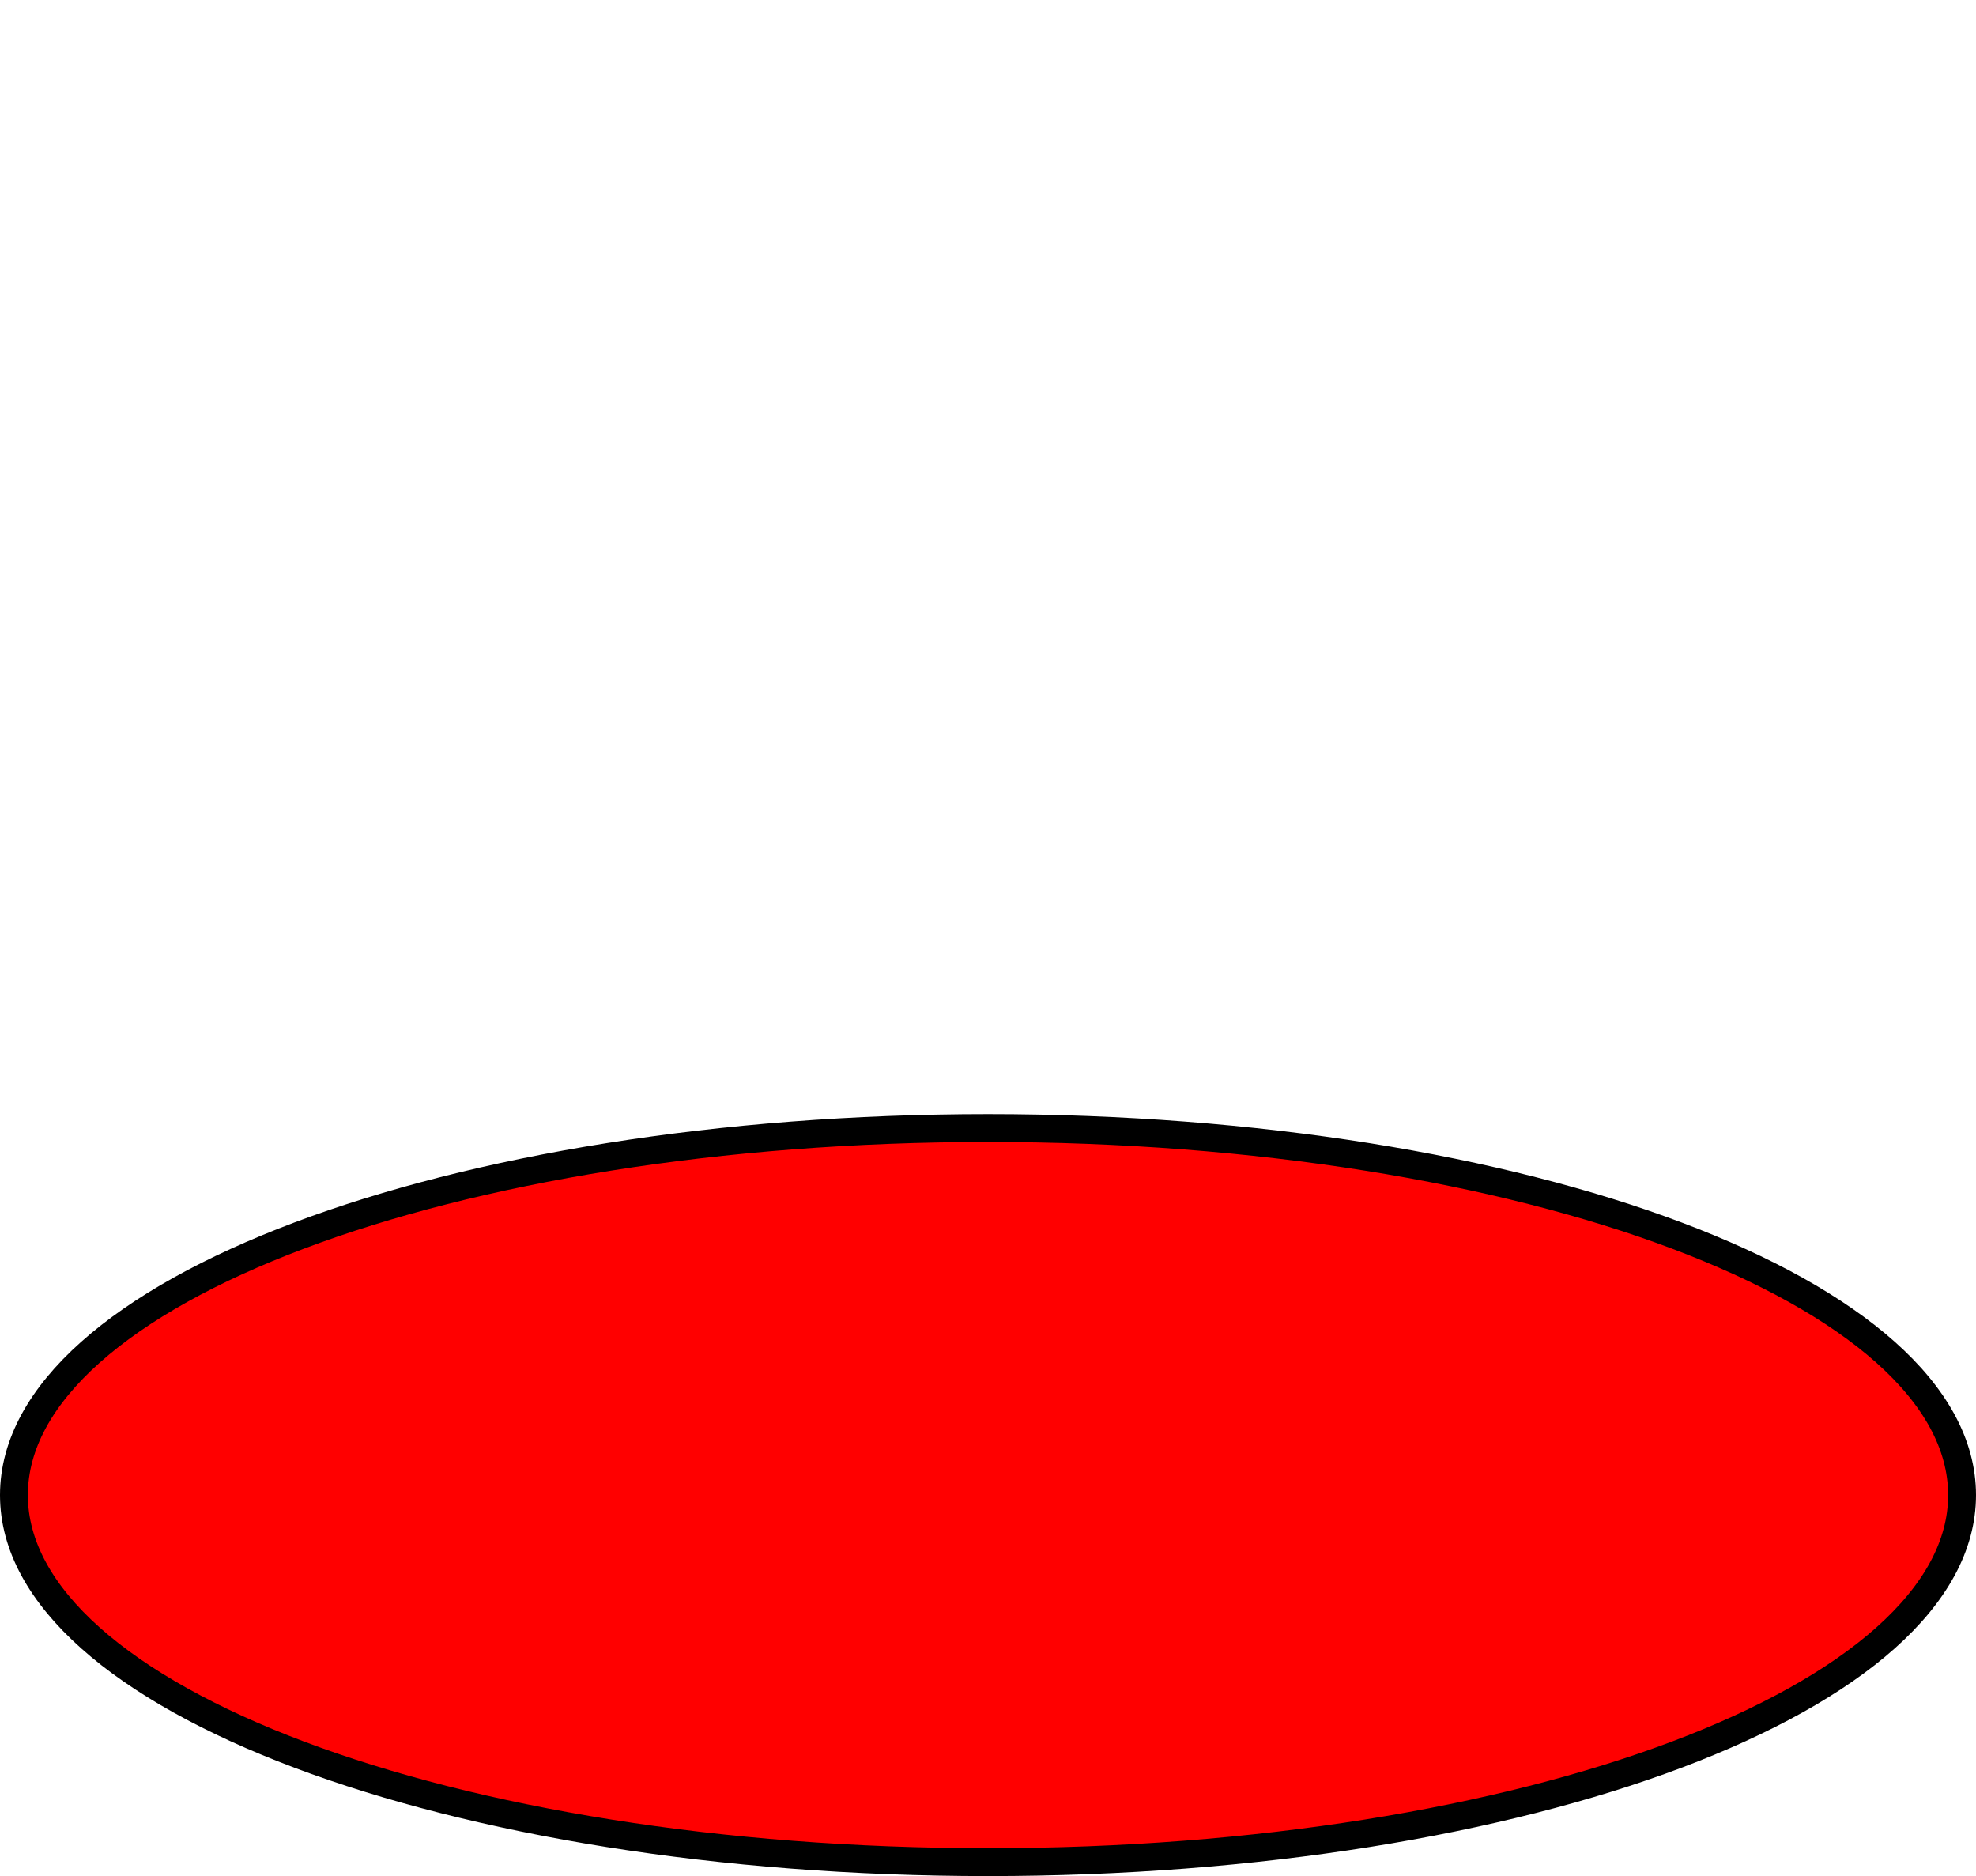 <svg version="1.1" xmlns="http://www.w3.org/2000/svg" xmlns:xlink="http://www.w3.org/1999/xlink" width="35.458" height="33.657" viewBox="0,0,35.458,33.657"><g transform="translate(-303.382,-153.187)"><g data-paper-data="{&quot;isPaintingLayer&quot;:true}" fill="#ff0000" fill-rule="nonzero" stroke="#000000" stroke-width="0.5" stroke-linecap="butt" stroke-linejoin="miter" stroke-miterlimit="10" stroke-dasharray="" stroke-dashoffset="0" style="mix-blend-mode: normal"><path d="M338.59,180.01c0,3.637 -7.826,6.585 -17.479,6.585c-9.653,0 -17.479,-2.948 -17.479,-6.585c0,-3.637 7.826,-6.585 17.479,-6.585c9.653,0 17.479,2.948 17.479,6.585z"/><ellipse cx="652.278" cy="306.625" transform="scale(0.5,0.5)" rx="0" ry="0"/></g></g></svg>